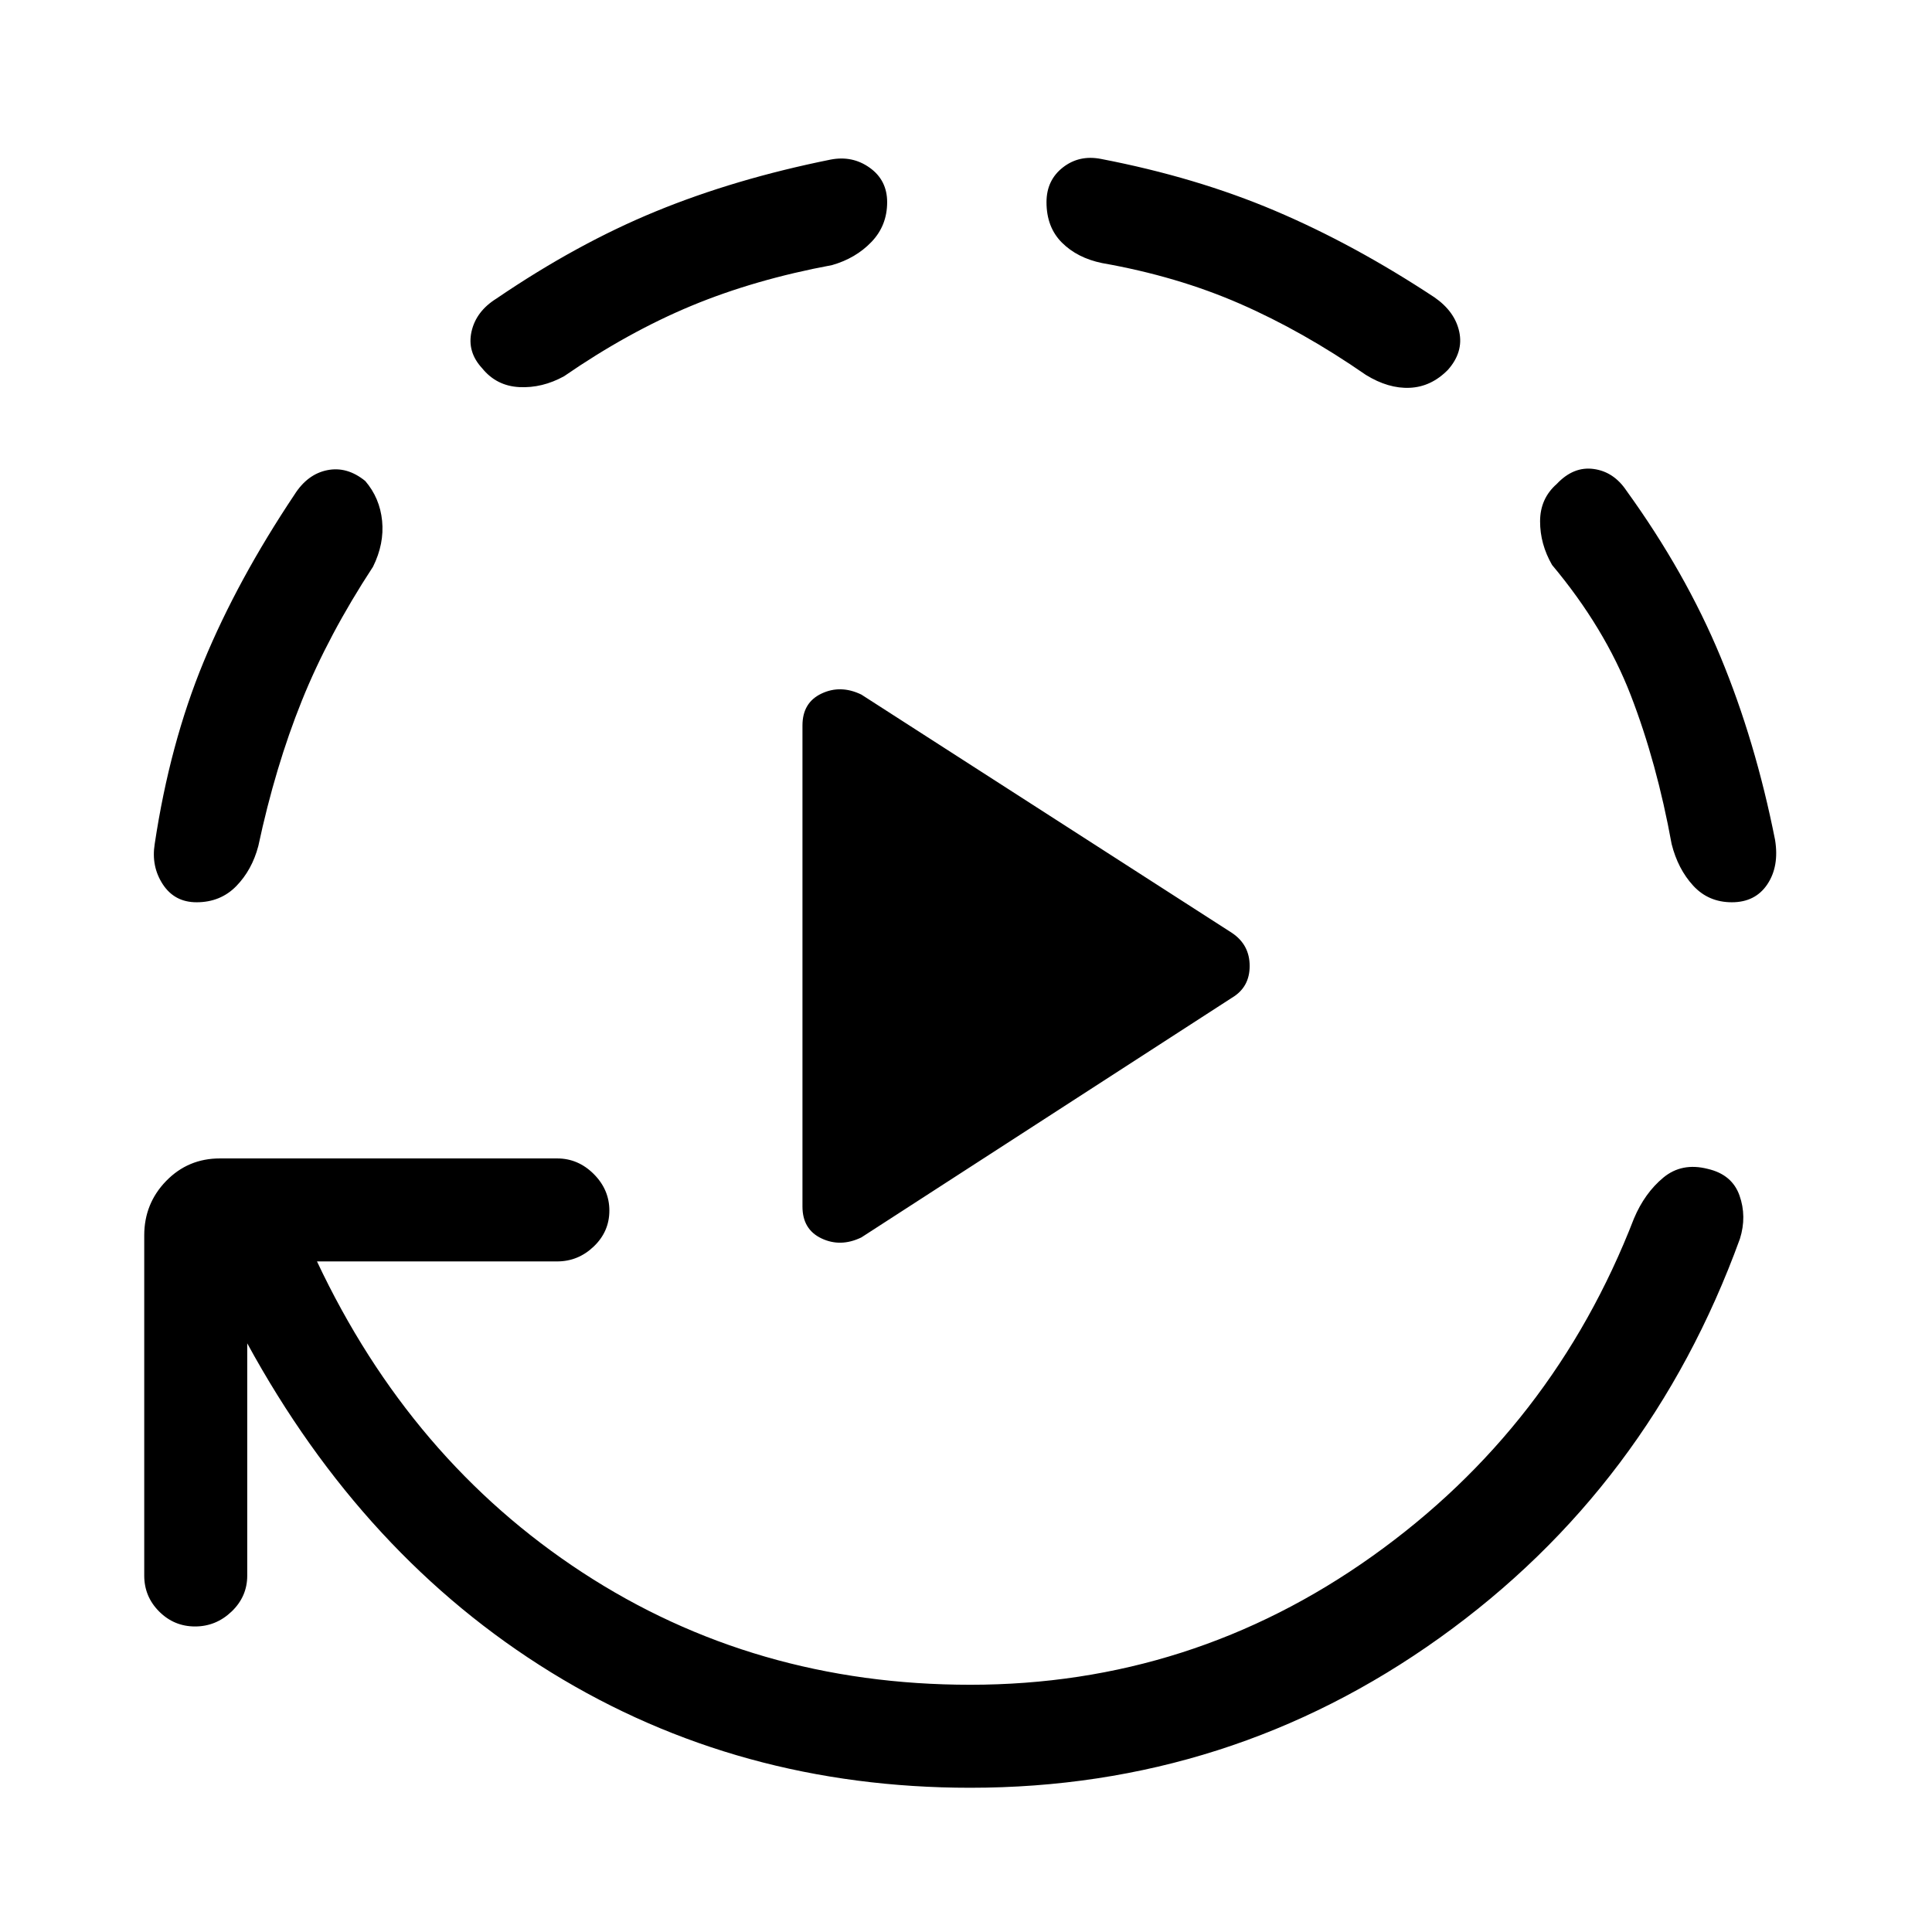 <svg xmlns="http://www.w3.org/2000/svg" height="40" viewBox="0 -960 960 960" width="40"><path d="M398.74-360.49v-239.02q0-11.39 9.48-15.86 9.47-4.48 19.78.5l184.13 118.41q8.82 5.9 8.82 16.46t-8.82 15.79L428-345.13q-10.31 4.98-19.78.5-9.48-4.47-9.48-15.86Zm-275.89 67.98v115.43q0 10.41-7.76 17.84-7.76 7.42-18.17 7.42-10.41 0-17.83-7.42-7.42-7.43-7.42-17.84v-169.07q0-15.8 10.88-27.02 10.89-11.21 26.68-11.21h167.64q10.41 0 18.17 7.75 7.75 7.76 7.75 18.17 0 10.41-7.75 17.83-7.76 7.42-18.17 7.42H157.51q46.49 98.77 131.9 154.57 85.41 55.79 192.69 55.79 110.08 0 199.86-63.94 89.78-63.95 129.96-167.77 5.31-12.59 14.54-20.26 9.23-7.67 22.13-4.36 12.08 2.8 15.76 13.22 3.68 10.42.21 21.5-44.92 123.67-149.11 198.23Q611.26-71.67 482.1-71.67q-115.18 0-208.24-57.32-93.07-57.32-151.01-163.52ZM97.67-511.67q-10.9 0-16.75-8.89-5.84-8.9-4.05-20.06 7.49-49.84 24.32-90.55 16.84-40.7 45.17-83.11 6.41-10.1 16.24-12.09 9.84-1.99 18.89 5.37 7.25 8.44 8.38 19.81 1.13 11.37-4.51 22.78-22.21 33.9-35.39 66.63t-21.61 72.16q-3.13 11.9-10.96 19.93-7.84 8.02-19.73 8.02Zm343.15-347.87q0 11.64-7.81 19.77-7.8 8.13-19.55 11.49-38.43 7.15-69.95 20.25-31.51 13.11-63.23 34.98-10.84 5.97-22.22 5.4-11.37-.58-18.47-9.35-7.54-8.13-5.3-18.22 2.25-10.09 12.35-16.4 40-27.25 79.3-43.38 39.29-16.13 86.73-25.69 10.89-2.13 19.52 4.06 8.63 6.19 8.63 17.09Zm278.64 83.31q-8.28 8.43-18.93 8.92-10.66.49-21.84-6.41-31.36-21.72-62.59-35.36-31.23-13.64-68.48-20.2-12.34-2.54-19.98-10.19-7.64-7.66-7.64-20.07 0-10.9 8.13-17.26 8.13-6.35 18.95-4.23 47.18 9.08 86.46 25.75 39.28 16.66 79.2 43 10.21 7.07 12.36 17.16 2.16 10.09-5.64 18.89Zm141.08 264.56q-11.64 0-19.22-8.27-7.58-8.27-10.7-20.68-7.34-40.35-20.29-73.88-12.95-33.53-39.12-64.78-5.98-10.41-5.95-21.71.02-11.29 8.3-18.55 8.29-8.79 18.3-7.43 10.01 1.35 16.32 10.79 29.36 40.64 46.73 82.53 17.37 41.88 27.12 91.03 2.12 13.11-3.85 22.03-5.97 8.92-17.64 8.92Z"/></svg>